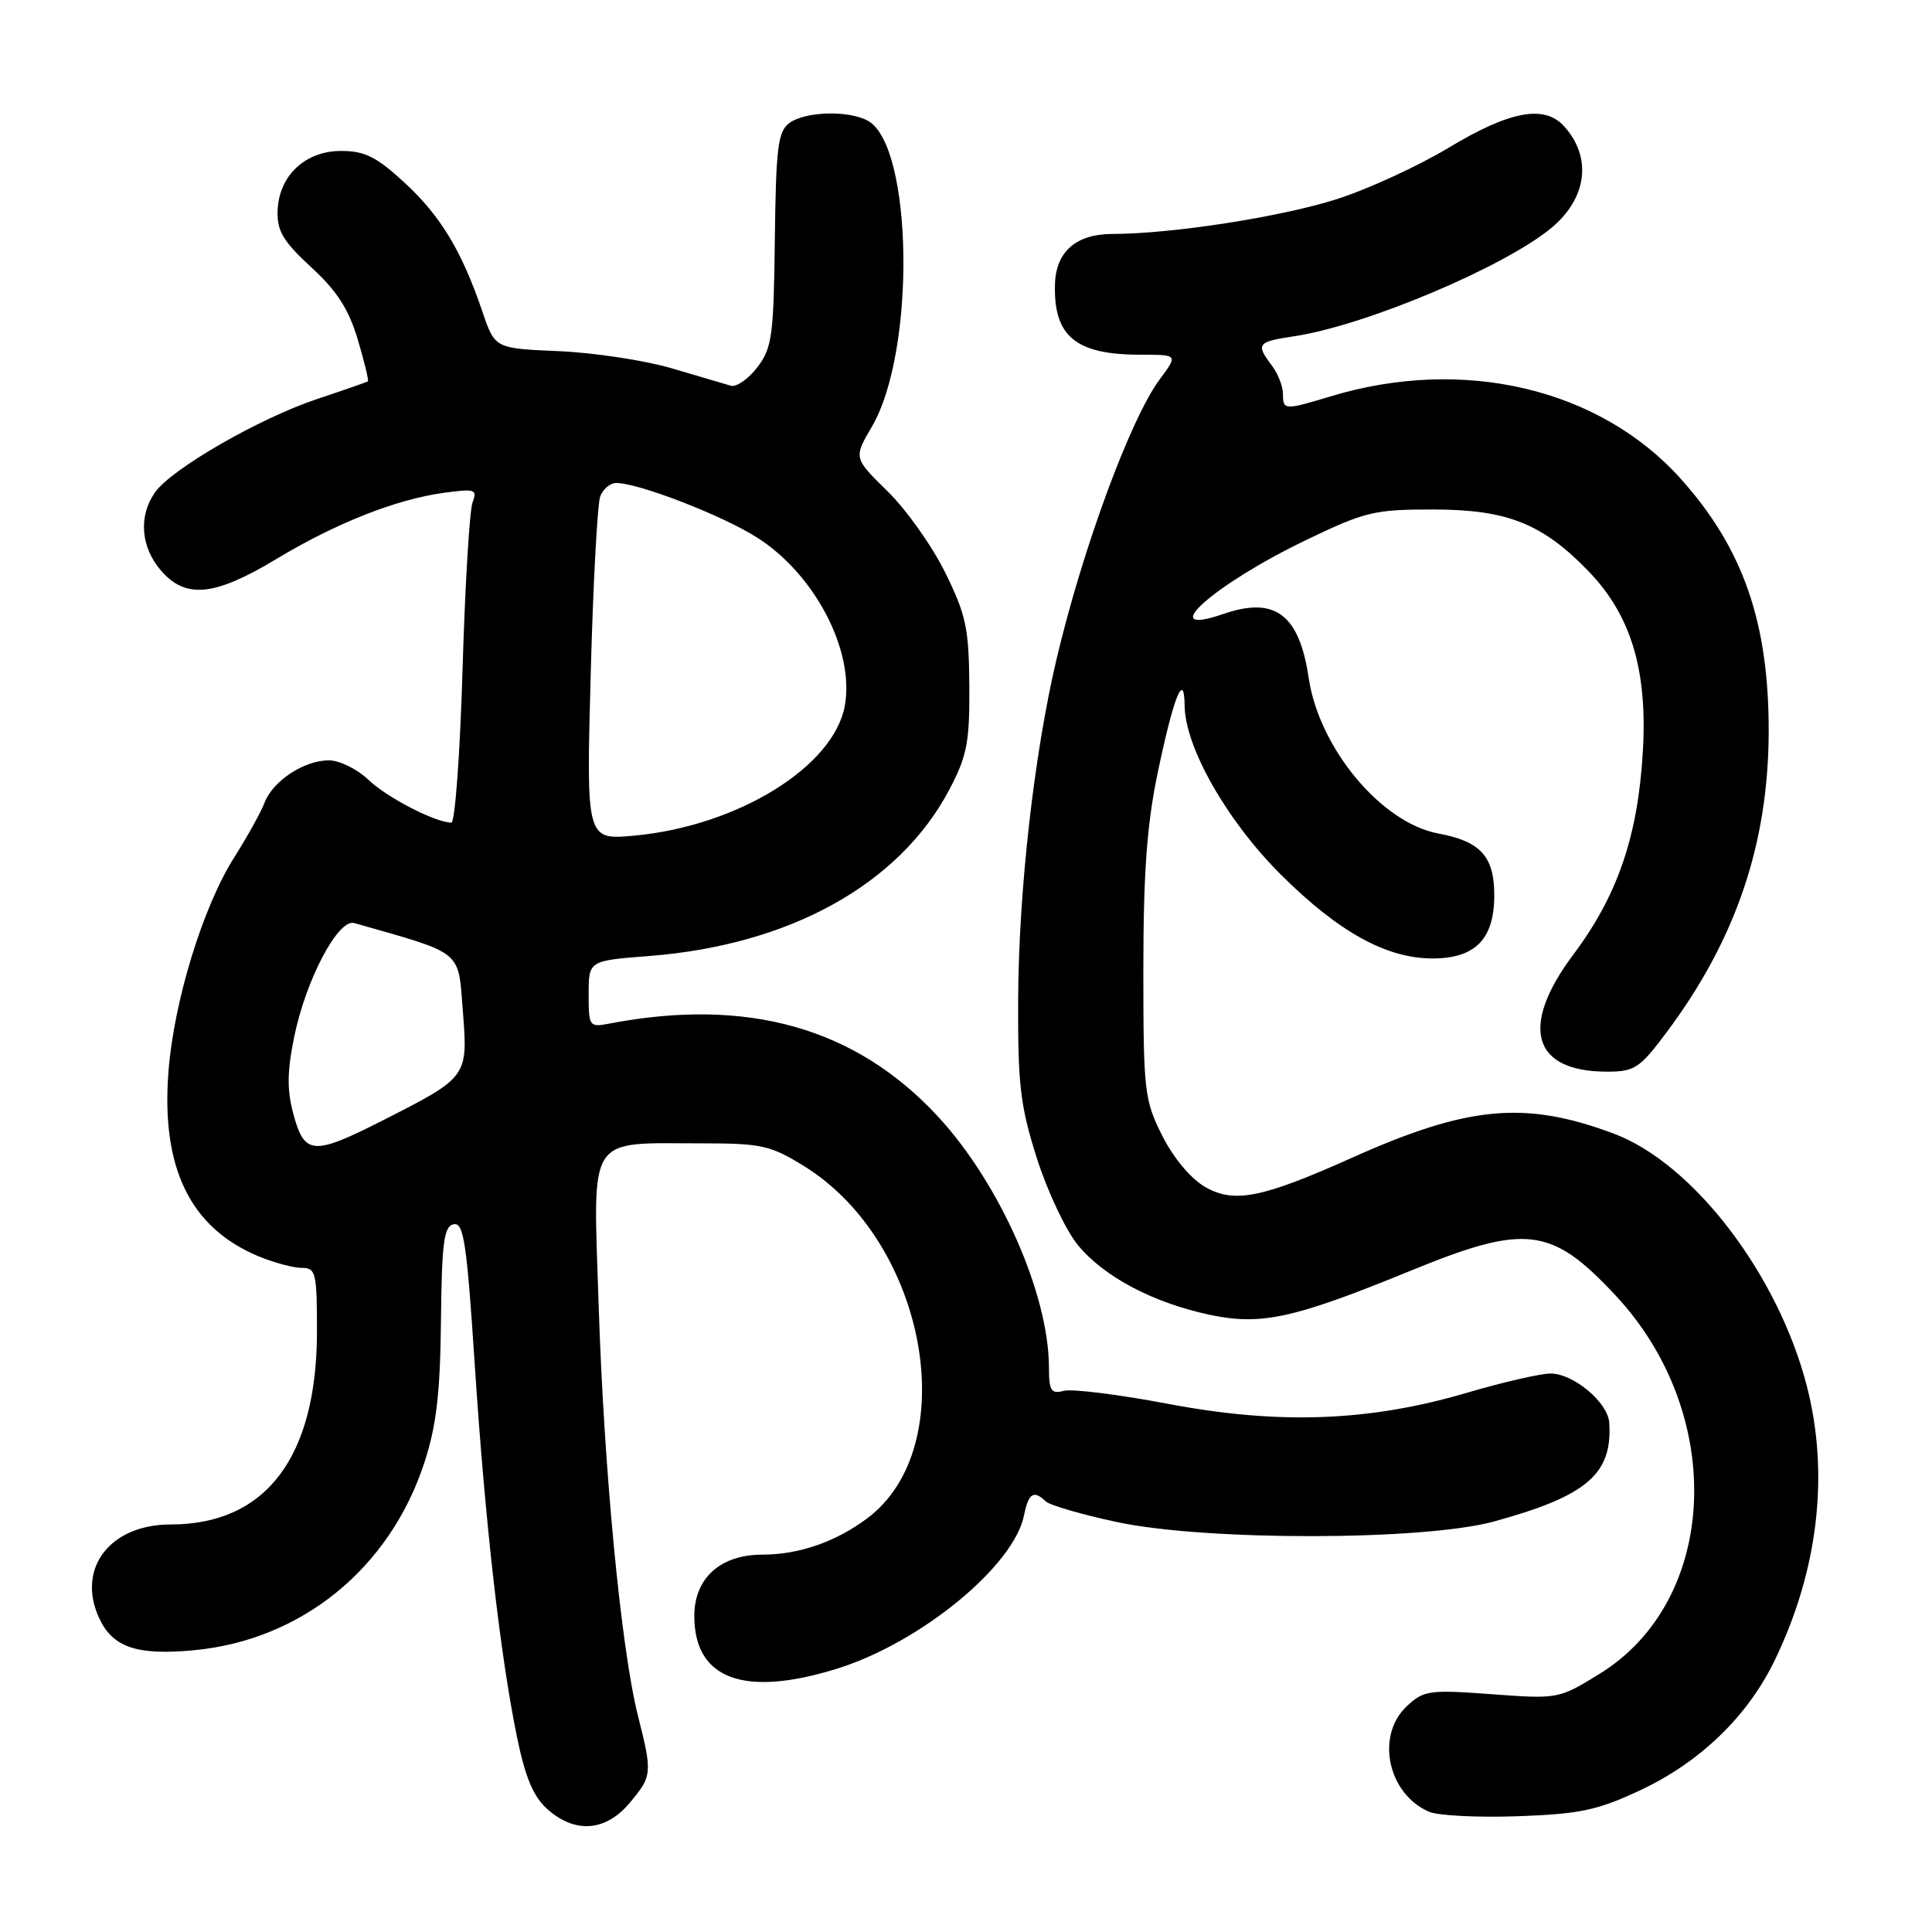 <?xml version="1.0" encoding="UTF-8" standalone="no"?>
<!DOCTYPE svg PUBLIC "-//W3C//DTD SVG 1.1//EN" "http://www.w3.org/Graphics/SVG/1.1/DTD/svg11.dtd" >
<svg xmlns="http://www.w3.org/2000/svg" xmlns:xlink="http://www.w3.org/1999/xlink" version="1.1" viewBox="0 0 256 256">
 <g >
 <path fill="currentColor"
d=" M 83.41 238.92 C 86.43 235.33 86.46 235.00 84.53 227.33 C 82.29 218.46 80.02 194.74 79.32 172.81 C 78.59 150.00 77.62 151.50 93.08 151.50 C 100.88 151.50 102.10 151.77 106.55 154.52 C 122.85 164.61 127.68 191.70 114.87 201.22 C 110.69 204.33 105.83 206.00 100.99 206.00 C 95.46 206.00 92.00 209.12 92.00 214.12 C 92.00 222.51 98.59 224.94 110.91 221.11 C 121.96 217.67 134.35 207.51 135.69 200.78 C 136.28 197.85 136.98 197.40 138.55 198.93 C 139.07 199.44 143.32 200.68 148.00 201.68 C 159.79 204.20 188.61 204.16 197.94 201.61 C 210.28 198.23 213.69 195.31 213.23 188.50 C 213.05 185.82 208.48 182.00 205.46 182.00 C 204.12 182.00 199.09 183.16 194.27 184.58 C 181.35 188.37 169.44 188.80 154.73 186.01 C 148.26 184.78 142.07 184.01 140.98 184.29 C 139.27 184.74 139.00 184.31 138.99 181.16 C 138.96 171.45 132.47 156.80 124.29 147.95 C 113.40 136.18 99.07 132.12 80.75 135.63 C 78.08 136.14 78.00 136.02 78.00 131.73 C 78.00 127.30 78.00 127.30 85.97 126.68 C 104.64 125.24 119.17 117.19 125.79 104.63 C 128.14 100.16 128.49 98.38 128.44 90.86 C 128.39 83.25 128.00 81.45 125.24 75.86 C 123.52 72.36 120.08 67.52 117.60 65.09 C 113.10 60.68 113.10 60.68 115.53 56.53 C 121.38 46.56 120.99 19.21 114.96 15.98 C 112.37 14.59 106.70 14.77 104.61 16.29 C 103.08 17.41 102.82 19.48 102.67 31.72 C 102.52 44.52 102.30 46.12 100.34 48.68 C 99.15 50.23 97.58 51.32 96.84 51.11 C 96.10 50.89 92.58 49.85 89.00 48.80 C 85.42 47.75 78.69 46.73 74.04 46.53 C 65.58 46.17 65.58 46.17 63.93 41.32 C 61.19 33.25 58.39 28.62 53.61 24.21 C 49.90 20.78 48.33 20.00 45.20 20.00 C 40.40 20.00 36.91 23.32 36.78 28.00 C 36.71 30.62 37.56 32.03 41.25 35.42 C 44.64 38.54 46.21 40.97 47.40 44.97 C 48.28 47.92 48.88 50.42 48.75 50.53 C 48.61 50.63 45.60 51.68 42.06 52.86 C 34.43 55.39 22.72 62.13 20.54 65.24 C 18.33 68.40 18.64 72.47 21.33 75.60 C 24.60 79.39 28.43 79.01 36.62 74.07 C 44.51 69.32 52.46 66.17 58.81 65.30 C 62.95 64.74 63.27 64.84 62.62 66.56 C 62.22 67.59 61.62 77.56 61.29 88.72 C 60.96 99.87 60.29 109.00 59.81 109.00 C 57.71 109.00 51.27 105.68 48.81 103.32 C 47.34 101.91 44.98 100.75 43.58 100.75 C 40.29 100.75 36.15 103.48 35.05 106.37 C 34.58 107.61 32.78 110.85 31.06 113.57 C 26.88 120.16 23.04 132.66 22.32 142.03 C 21.34 154.75 25.20 162.68 34.22 166.45 C 36.26 167.30 38.85 168.00 39.97 168.00 C 41.85 168.00 42.00 168.62 42.00 176.37 C 42.00 193.08 35.25 202.00 22.61 202.00 C 14.59 202.00 10.13 207.80 13.11 214.34 C 14.90 218.28 18.08 219.37 25.66 218.67 C 39.97 217.33 51.66 207.82 56.24 193.78 C 57.82 188.95 58.33 184.63 58.43 175.01 C 58.54 164.57 58.82 162.47 60.12 162.22 C 61.44 161.96 61.85 164.67 62.90 180.71 C 64.27 201.71 66.28 219.36 68.52 230.24 C 69.62 235.58 70.69 238.09 72.56 239.75 C 76.22 242.98 80.25 242.68 83.41 238.92 Z  M 217.31 237.23 C 225.26 233.52 231.57 227.42 235.16 220.00 C 240.93 208.07 242.42 195.30 239.41 183.64 C 235.59 168.84 224.35 154.15 213.83 150.21 C 202.07 145.81 194.53 146.51 179.07 153.44 C 167.23 158.75 163.52 159.48 159.69 157.28 C 157.79 156.19 155.49 153.44 154.00 150.48 C 151.63 145.75 151.50 144.64 151.50 128.50 C 151.50 115.73 151.97 109.26 153.38 102.50 C 155.50 92.32 156.92 88.77 156.97 93.50 C 157.03 99.04 162.60 108.81 169.76 115.93 C 177.39 123.51 183.71 127.00 189.82 127.00 C 195.48 127.00 198.00 124.43 198.00 118.65 C 198.00 113.48 196.19 111.48 190.57 110.44 C 183.04 109.04 174.79 99.14 173.41 89.84 C 172.16 81.40 168.95 78.99 162.11 81.35 C 152.90 84.52 160.75 77.49 173.00 71.59 C 180.91 67.78 182.09 67.50 190.00 67.51 C 199.71 67.53 204.35 69.37 210.42 75.62 C 216.10 81.47 218.31 88.72 217.69 99.50 C 217.05 110.75 214.35 118.65 208.48 126.48 C 201.32 136.03 203.04 142.00 212.93 142.00 C 216.60 142.00 217.27 141.56 220.86 136.75 C 230.00 124.52 234.32 111.80 234.36 97.00 C 234.40 82.49 230.97 72.64 222.68 63.41 C 211.91 51.43 193.85 47.20 176.28 52.53 C 170.20 54.37 170.00 54.36 170.00 52.19 C 170.00 51.20 169.34 49.51 168.53 48.44 C 166.36 45.57 166.58 45.29 171.51 44.55 C 180.93 43.14 199.42 35.34 205.60 30.17 C 210.30 26.25 210.97 20.86 207.27 16.75 C 204.65 13.84 200.09 14.68 192.00 19.55 C 187.88 22.03 181.12 25.13 177.00 26.43 C 169.54 28.78 155.23 30.99 147.40 31.00 C 142.60 31.00 139.91 33.35 139.79 37.65 C 139.59 44.57 142.53 47.00 151.10 47.00 C 156.10 47.00 156.10 47.00 153.68 50.25 C 149.82 55.42 143.45 72.69 140.00 87.33 C 137.01 99.98 134.98 118.03 134.91 132.41 C 134.86 143.77 135.19 146.55 137.40 153.50 C 138.80 157.90 141.25 163.08 142.85 165.01 C 146.33 169.22 152.88 172.66 160.40 174.24 C 167.14 175.65 171.50 174.69 186.86 168.40 C 202.18 162.12 205.55 162.53 214.08 171.66 C 228.81 187.45 227.75 212.09 211.91 221.82 C 206.55 225.12 206.42 225.14 197.65 224.49 C 189.37 223.88 188.65 223.98 186.40 226.09 C 182.25 229.99 183.88 237.70 189.36 240.07 C 190.54 240.58 195.83 240.85 201.11 240.66 C 209.33 240.37 211.68 239.87 217.31 237.23 Z  M 38.91 147.75 C 38.02 144.49 38.03 142.11 38.96 137.50 C 40.49 129.89 44.80 121.70 46.94 122.31 C 61.51 126.46 60.69 125.80 61.33 133.97 C 62.01 142.74 62.03 142.71 50.62 148.51 C 41.53 153.12 40.36 153.04 38.91 147.75 Z  M 78.27 89.41 C 78.59 77.36 79.16 66.71 79.54 65.75 C 79.91 64.79 80.86 64.00 81.64 64.00 C 84.63 64.00 95.71 68.29 100.34 71.24 C 107.97 76.10 113.24 86.19 111.95 93.48 C 110.51 101.57 97.79 109.44 84.09 110.72 C 77.68 111.32 77.68 111.32 78.27 89.41 Z "/>
</g>
</svg>